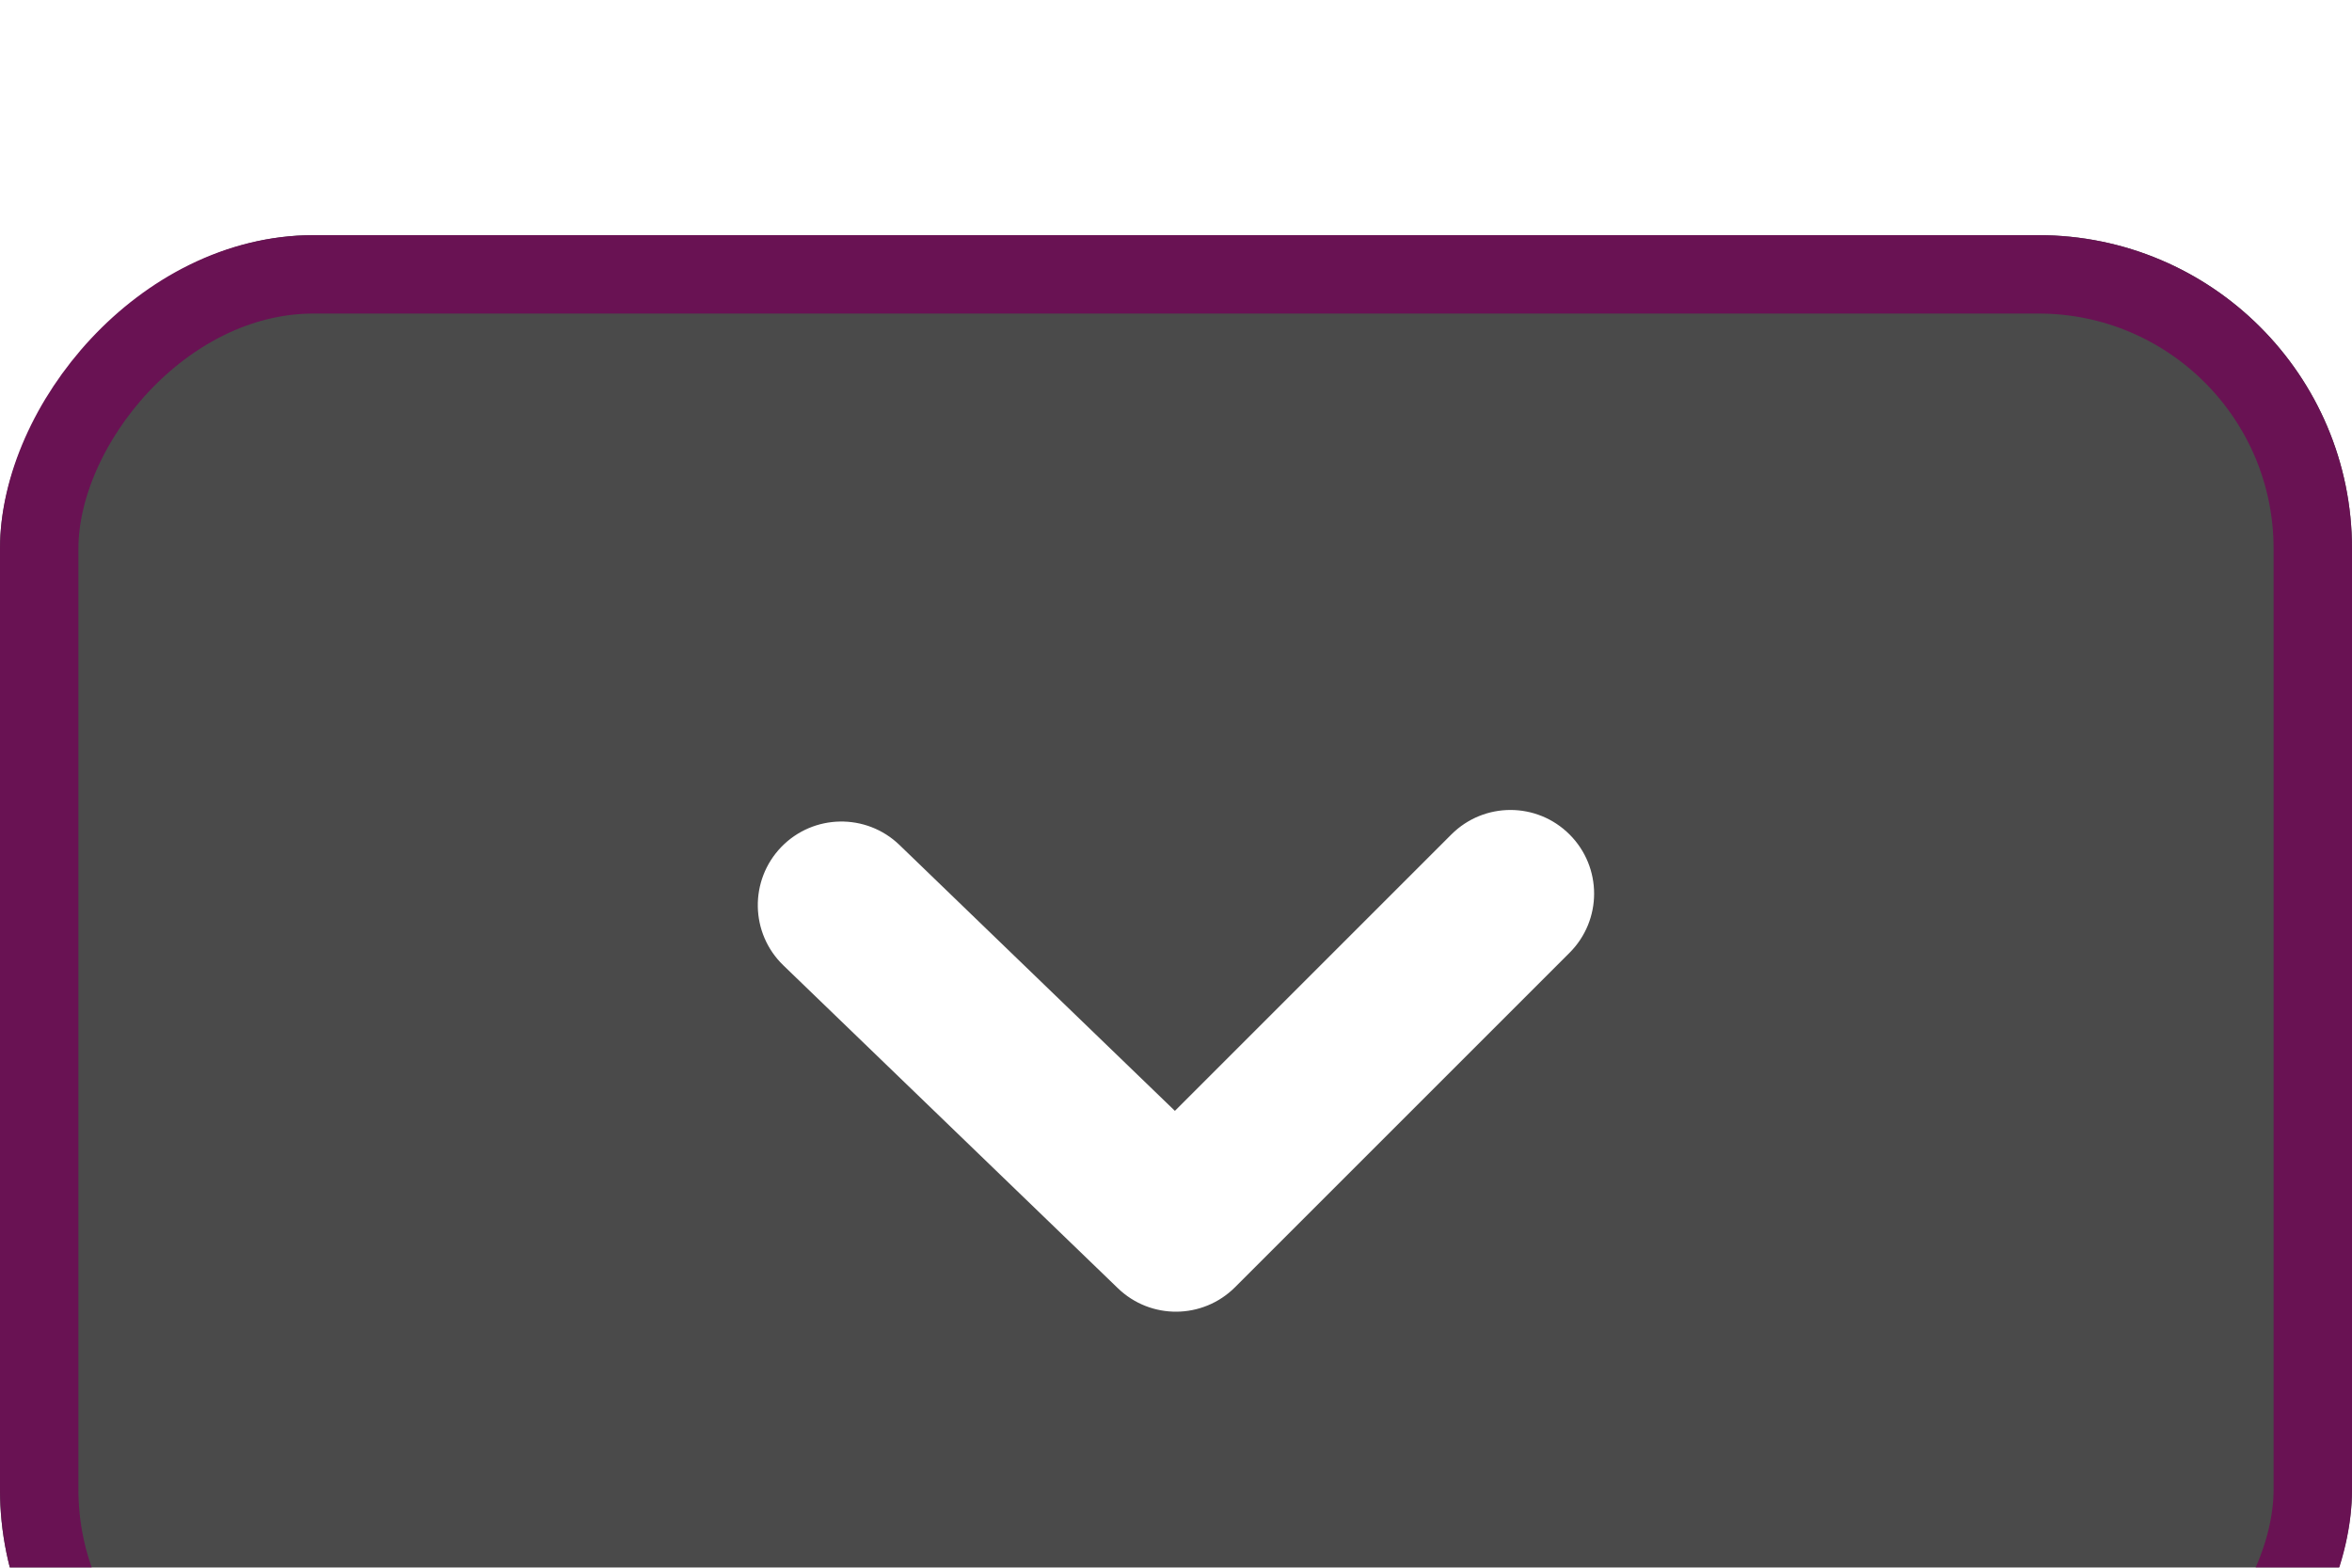 <svg width="30" height="20" viewBox="0 0 30 20" fill="none" xmlns="http://www.w3.org/2000/svg">
<g filter="url(#filter0_i_178_404)">
<rect width="30" height="20" rx="4" transform="matrix(1 0 0 -1 0 20)" fill="#4A4A4A"/>
<rect x="0.5" y="-0.5" width="29" height="19" rx="3.5" transform="matrix(1 0 0 -1 0 19)" stroke="#691253"/>
<path fill-rule="evenodd" clip-rule="evenodd" d="M20.333 8.401C20.333 8.127 20.228 7.854 20.02 7.646C19.603 7.229 18.929 7.229 18.512 7.646L14.986 11.172L11.473 7.78C11.049 7.371 10.374 7.383 9.965 7.806C9.556 8.231 9.568 8.906 9.991 9.315L14.258 13.434C14.677 13.839 15.341 13.833 15.753 13.422L20.02 9.155C20.228 8.947 20.333 8.674 20.333 8.401Z" fill="white"/>
</g>
<defs>
<filter id="filter0_i_178_404" x="0" y="0" width="30" height="23" filterUnits="userSpaceOnUse" color-interpolation-filters="sRGB">
<feFlood flood-opacity="0" result="BackgroundImageFix"/>
<feBlend mode="normal" in="SourceGraphic" in2="BackgroundImageFix" result="shape"/>
<feColorMatrix in="SourceAlpha" type="matrix" values="0 0 0 0 0 0 0 0 0 0 0 0 0 0 0 0 0 0 127 0" result="hardAlpha"/>
<feOffset dy="3"/>
<feGaussianBlur stdDeviation="2"/>
<feComposite in2="hardAlpha" operator="arithmetic" k2="-1" k3="1"/>
<feColorMatrix type="matrix" values="0 0 0 0 0 0 0 0 0 0 0 0 0 0 0 0 0 0 0.35 0"/>
<feBlend mode="normal" in2="shape" result="effect1_innerShadow_178_404"/>
</filter>
</defs>
</svg>

